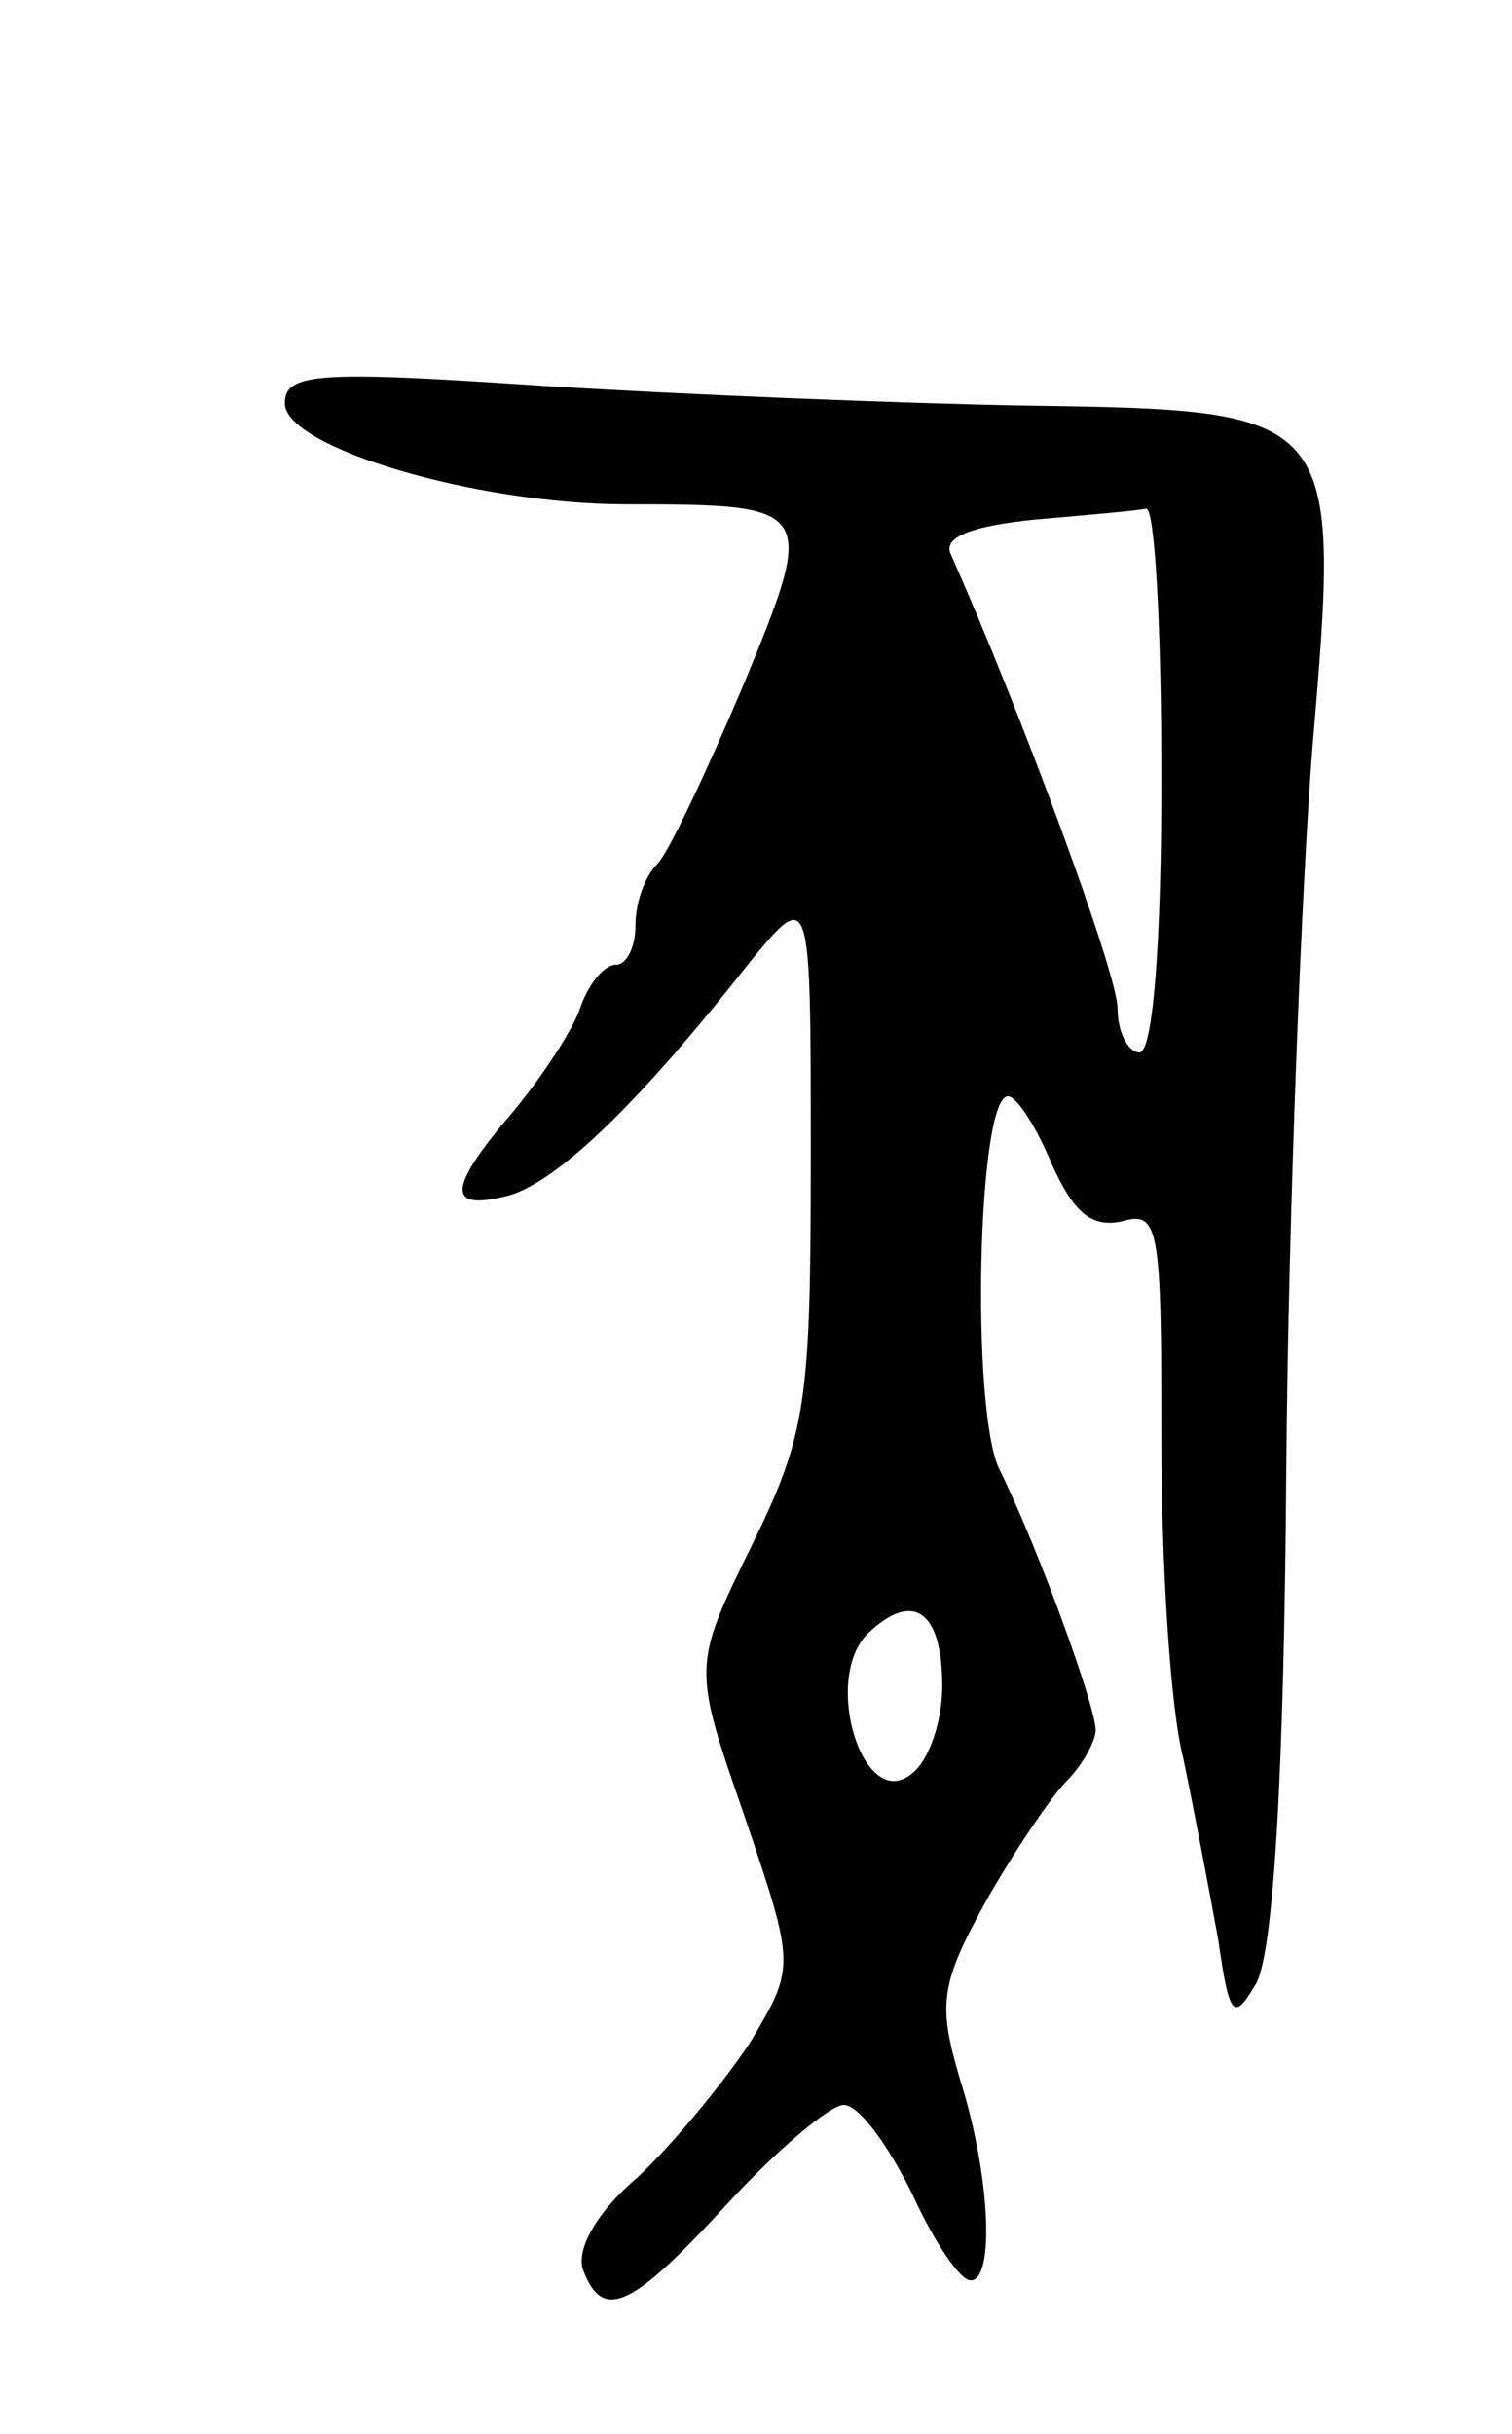 <svg version="1.0" xmlns="http://www.w3.org/2000/svg"
 width="69pt" height="111pt" viewBox="0 0 69 111"
 preserveAspectRatio="xMidYMid meet">
<g transform="translate(0,111) scale(0.1,-0.1)"
fill="#000000" stroke="none">
<path d="M130 926 c0 -20 87 -46 156 -46 86 0 87 -1 53 -83 -17 -40 -34 -76
-39 -81 -6 -6 -10 -18 -10 -28 0 -10 -4 -18 -9 -18 -5 0 -12 -8 -16 -19 -3
-10 -17 -31 -30 -47 -31 -36 -32 -47 -2 -39 22 7 58 41 109 106 28 34 28 34
28 -88 0 -113 -2 -127 -27 -178 -27 -55 -27 -55 -3 -124 23 -68 23 -68 2 -103
-12 -18 -35 -46 -51 -61 -19 -16 -28 -33 -25 -42 9 -24 22 -18 66 30 23 25 47
45 53 45 7 0 20 -18 31 -40 10 -22 22 -40 27 -40 11 0 9 48 -5 92 -10 34 -9
43 12 81 13 23 30 48 37 55 7 7 13 18 13 23 0 11 -27 85 -44 119 -13 27 -10
170 4 170 4 0 13 -14 20 -31 10 -22 18 -29 32 -26 17 5 18 -3 18 -99 0 -57 4
-123 10 -146 5 -24 12 -61 16 -83 5 -35 7 -37 17 -20 8 13 13 93 14 235 1 118
7 267 12 330 13 152 12 153 -131 155 -57 1 -156 5 -220 9 -103 7 -118 6 -118
-8z m400 -171 c0 -77 -4 -125 -10 -125 -5 0 -10 9 -10 20 0 16 -44 135 -76
207 -4 8 9 13 38 16 23 2 46 4 51 5 4 1 7 -54 7 -123z m-100 -414 c0 -16 -6
-34 -14 -40 -22 -18 -41 43 -20 64 21 20 34 10 34 -24z"/>
</g>
</svg>
